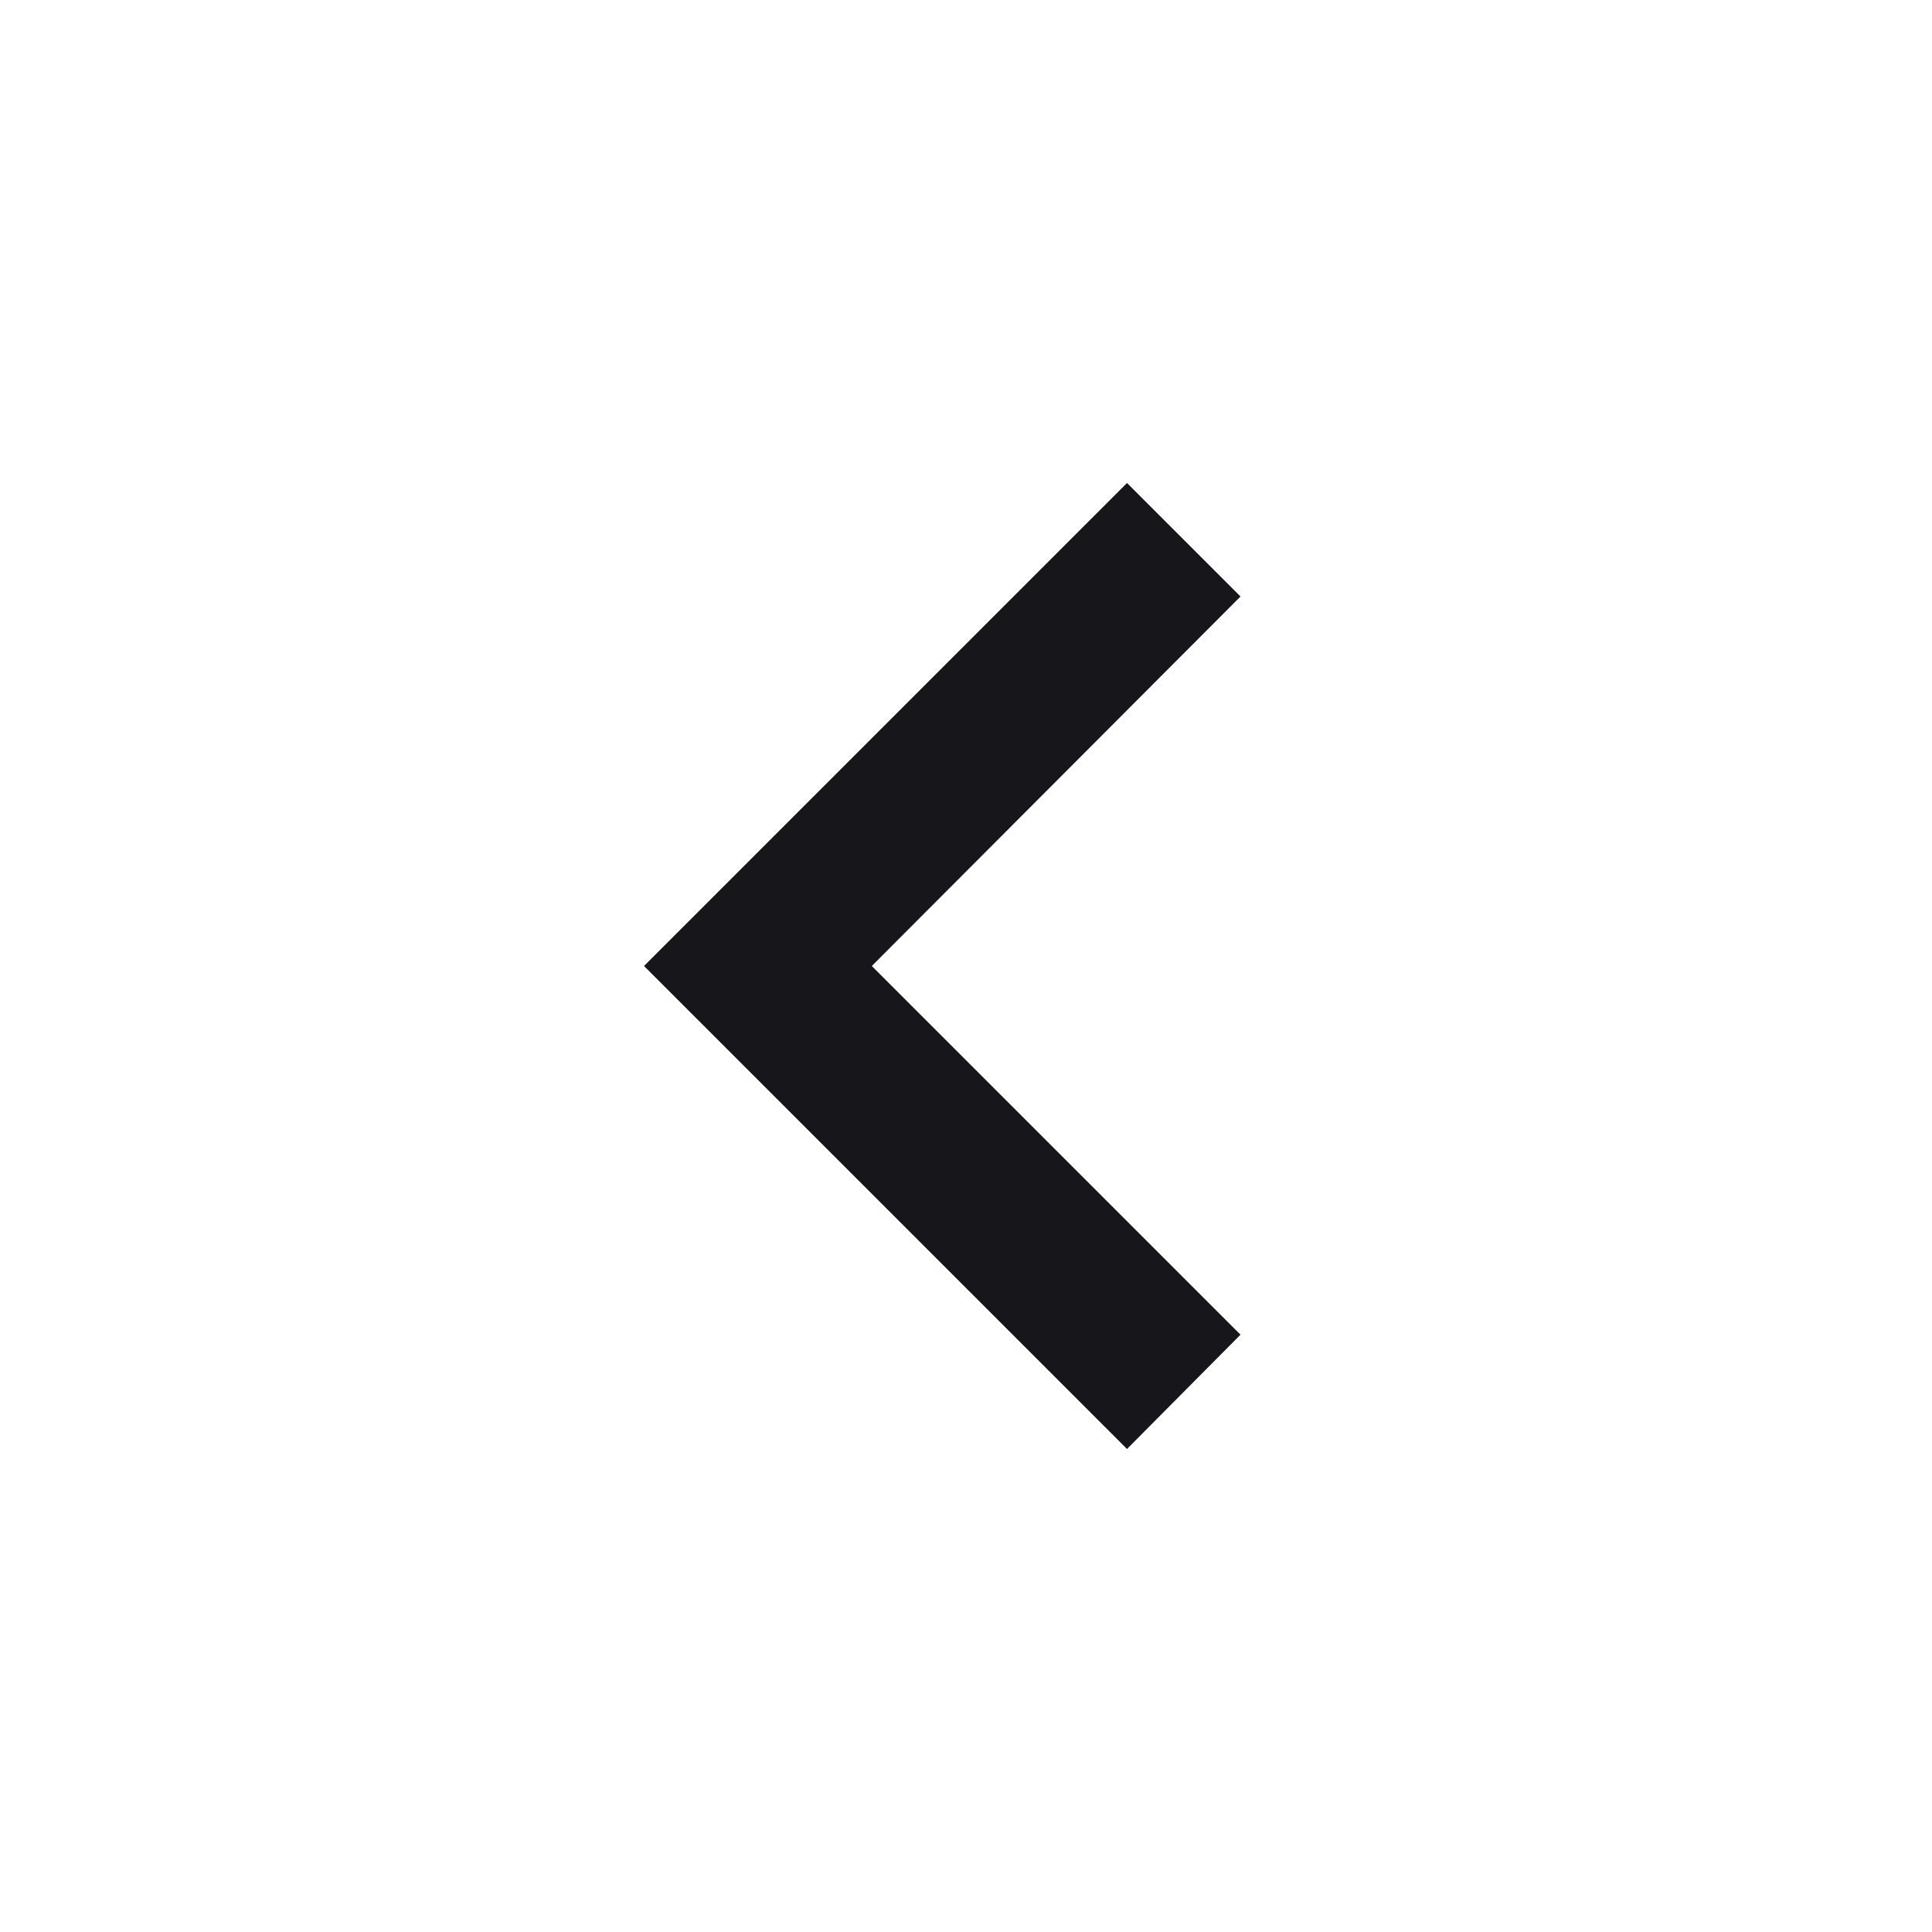 <svg width="24" height="24" viewBox="0 0 24 24" fill="none" xmlns="http://www.w3.org/2000/svg">
<g id="mdi:keyboard-arrow-right">
<path id="Vector" d="M15.41 16.58L10.83 12L15.41 7.41L14 6L8 12L14 18L15.41 16.58Z" fill="#17171B"/>
</g>
</svg>
